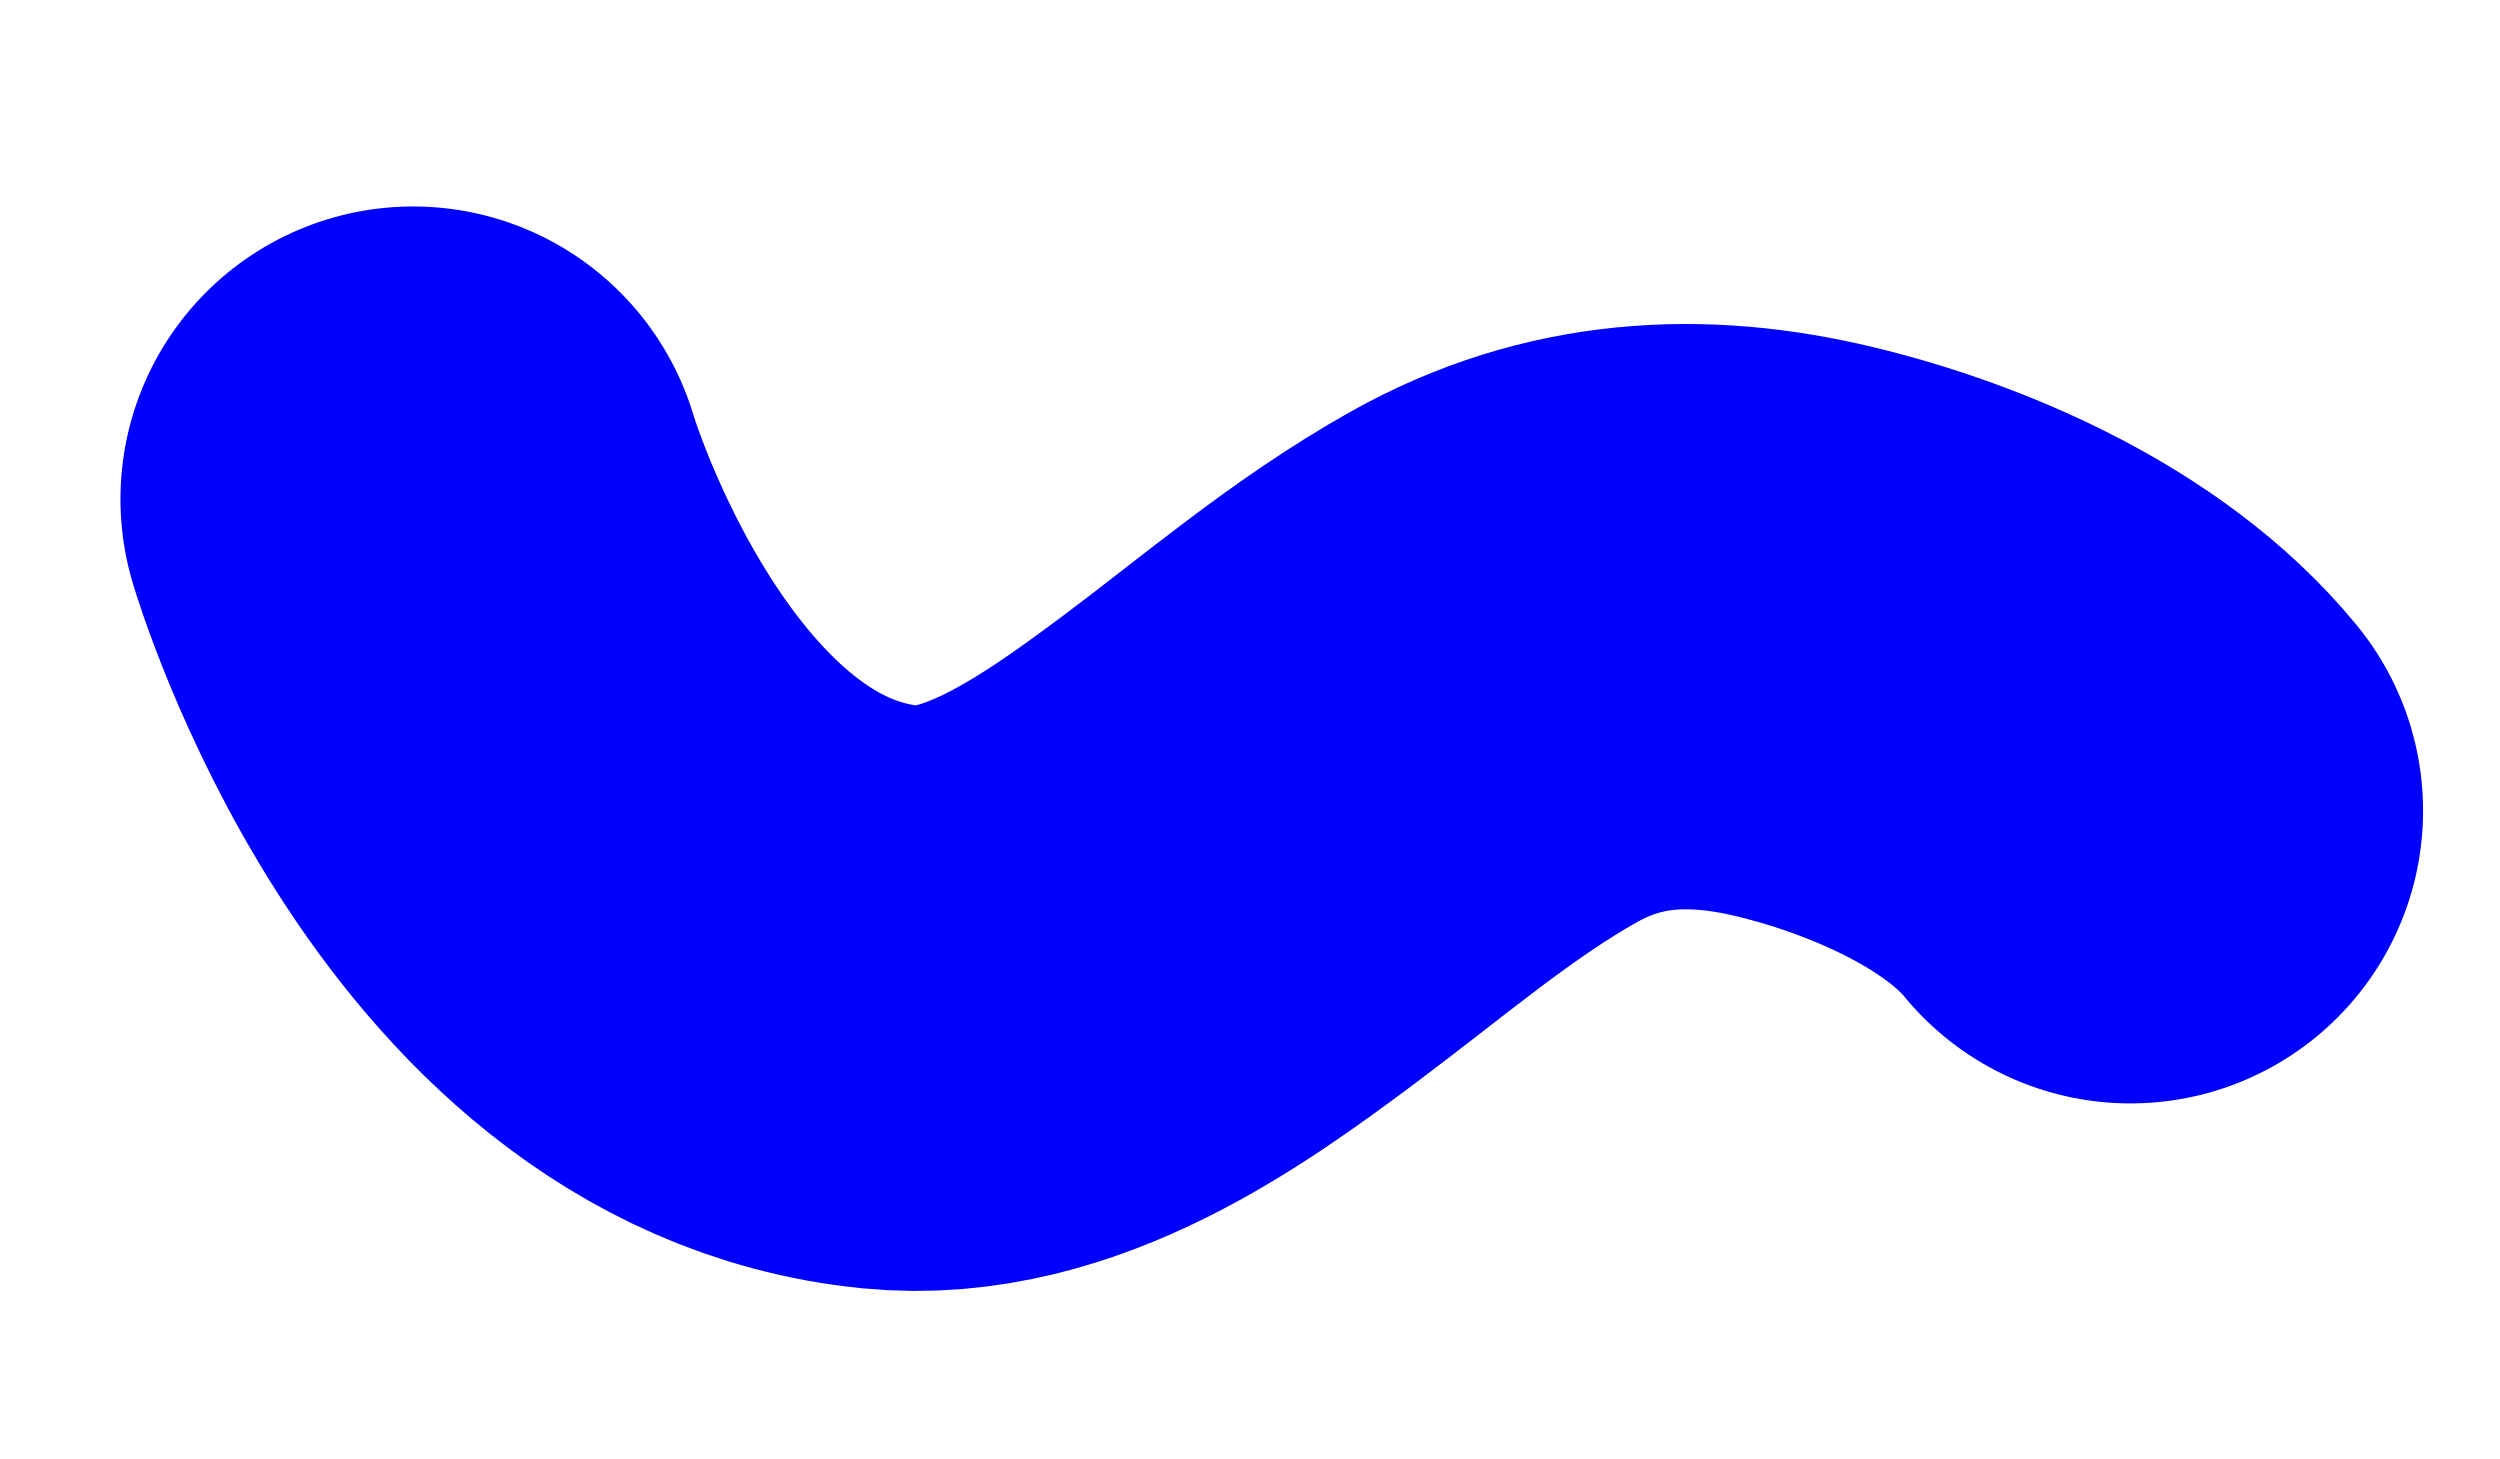 <?xml version="1.0" encoding="iso-8859-1"?>
<!-- Generator: Adobe Illustrator 17.0.0, SVG Export Plug-In . SVG Version: 6.00 Build 0)  -->
<!DOCTYPE svg PUBLIC "-//W3C//DTD SVG 1.1//EN" "http://www.w3.org/Graphics/SVG/1.1/DTD/svg11.dtd">
<svg version="1.1" xmlns="http://www.w3.org/2000/svg" xmlns:xlink="http://www.w3.org/1999/xlink" x="0px" y="0px"
	 width="123.012px" height="71.772px" viewBox="0 0 123.012 71.772" style="enable-background:new 0 0 123.012 71.772;"
	 xml:space="preserve">
<g id="font" style="display:none;">
	<path style="display:inline;stroke:#000000;stroke-width:9;stroke-linecap:round;stroke-linejoin:round;stroke-miterlimit:10;" d="
		M106.908,46.958c-3.618,5.04-10.131,5.04-14.111,0c-1.809-1.68-6.151-6.3-24.243,2.94c-7.237,3.78-14.835,5.46-20.625,5.46
		c-14.473,0-24.604-9.66-30.756-18.06c-3.98-4.62-3.618-13.021,0.724-17.641c5.428-5.46,11.94-2.1,16.283,4.2v-0.84
		c0,0.84,2.533,3.78,5.789,6.72c6.151,2.101,12.665,1.681,20.625-2.52c12.302-6.72,32.203-14.28,46.314,2.939
		C111.25,35.199,111.25,42.339,106.908,46.958z"/>
</g>
<g id="vectorized-fonts">
	<path style="fill:none;stroke:#0000FF;stroke-width:28.8;stroke-linecap:round;stroke-linejoin:round;stroke-miterlimit:10;" d="
		M20.327,24.559c0,0,6.727,22.833,23.5,24.5c6.293,0.625,12.313-3.654,17.094-7.223c4.14-3.091,8.084-6.502,12.609-9.036
		c4.851-2.716,9.917-3.009,15.286-1.715c5.557,1.339,12.276,4.244,16.011,8.808"/>
</g>
</svg>
